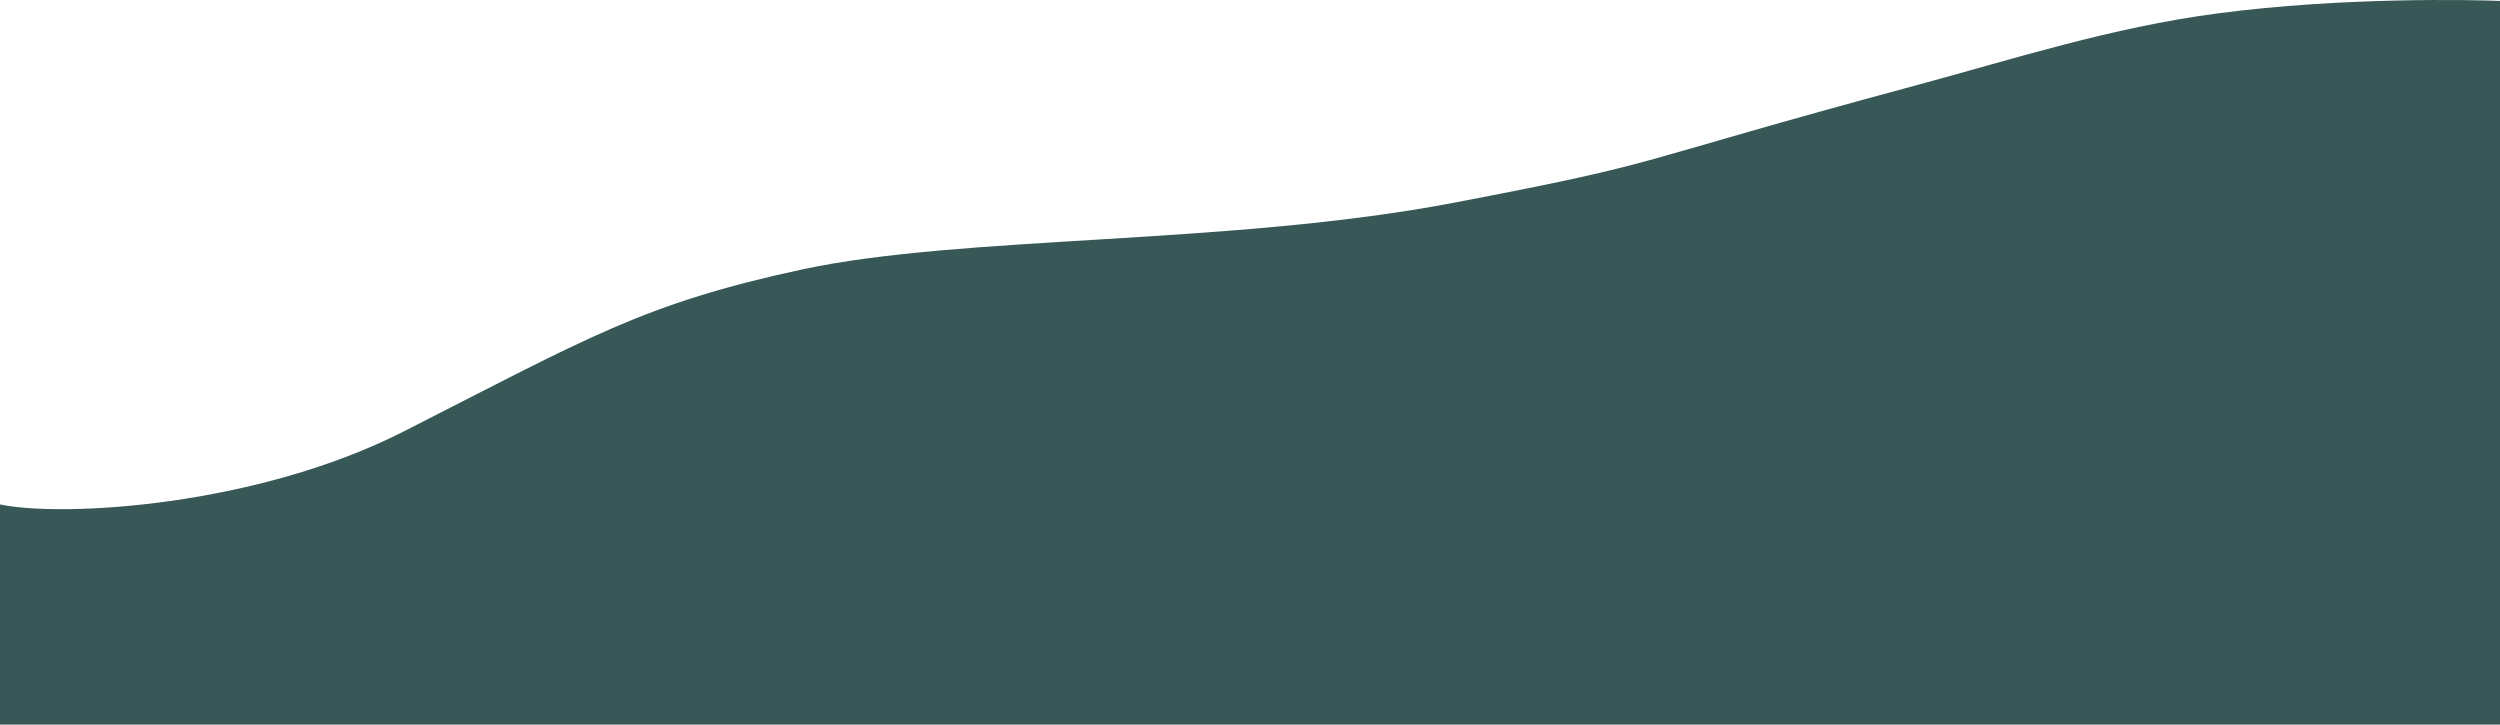 <svg width="1280" height="371" fill="none" xmlns="http://www.w3.org/2000/svg">
<path d="M206.519 220.988C131.04 259.336 32.148 265.018 0 258.271V371.5H1280V0.485C1266.4 -0.091 1199.57 -1.611 1135.33 6.876C1080.69 14.096 1031.41 30.097 981.228 43.627C827.125 85.171 858.575 81.975 744.308 103.812C630.041 125.65 492.711 120.324 410.942 137.9C329.173 155.476 300.868 173.053 206.519 220.988Z" fill="#375856"/>
</svg>
